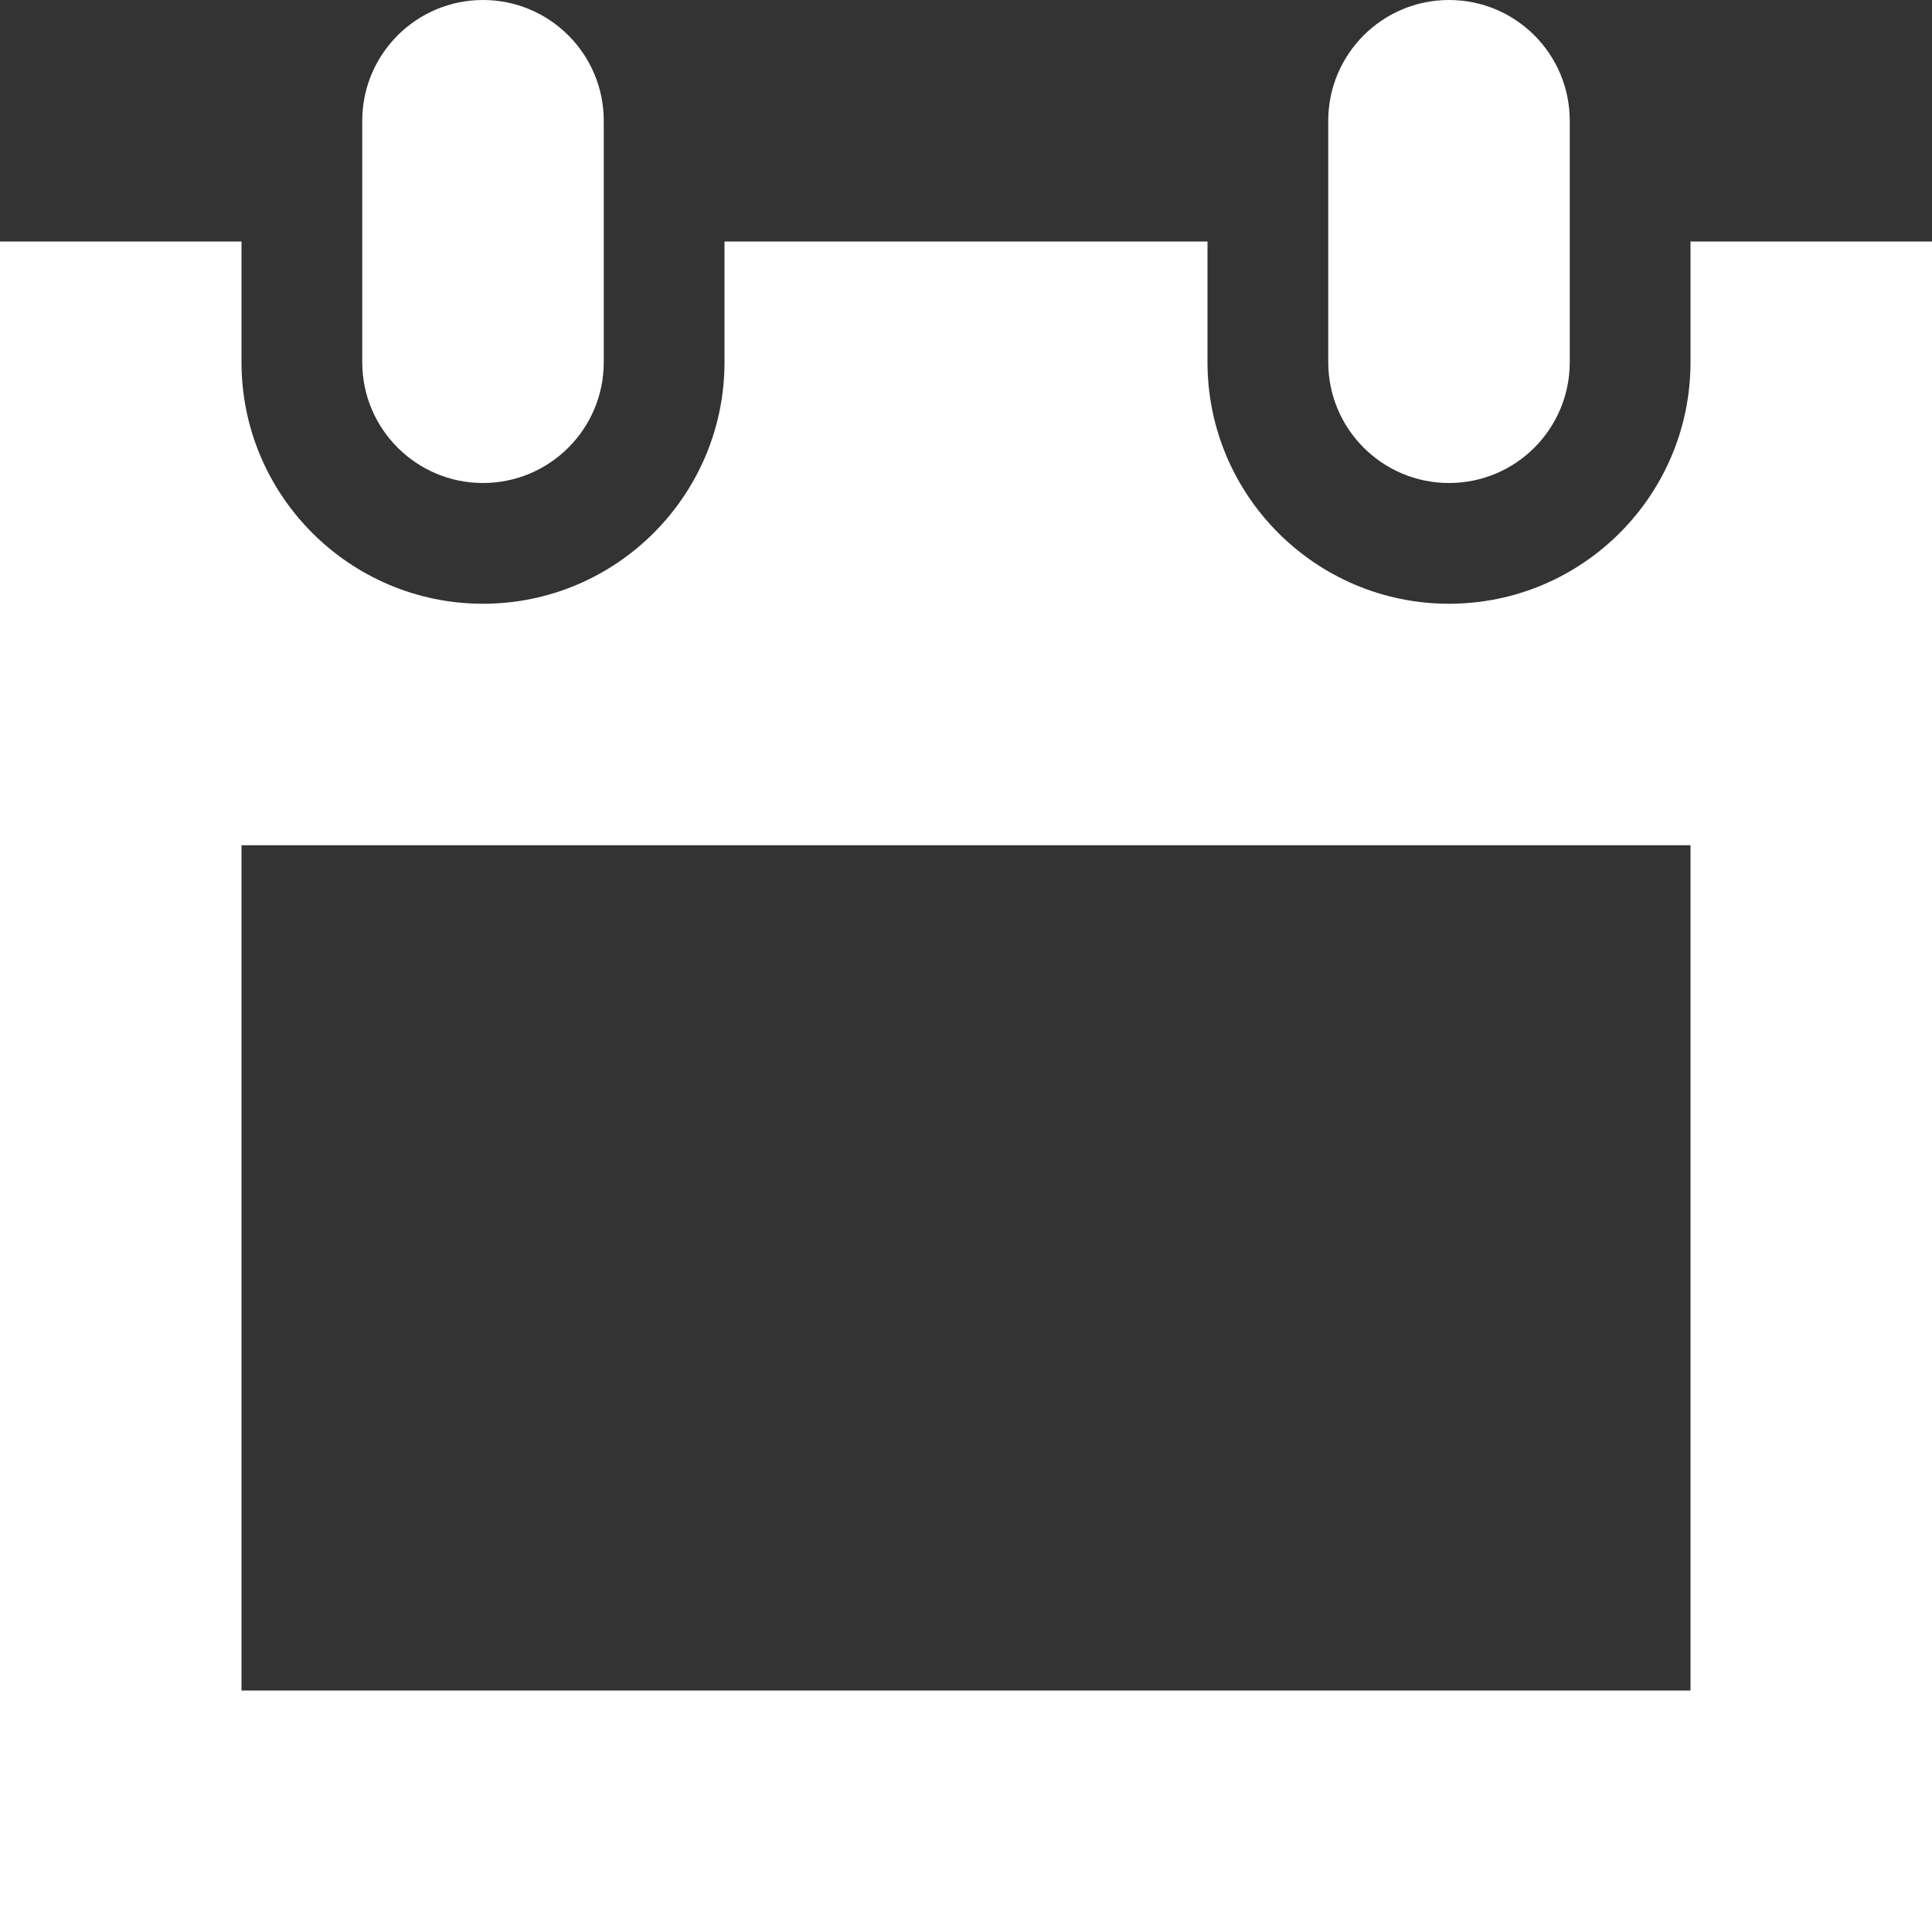 <?xml version="1.0" encoding="UTF-8"?>
<svg width="16px" height="16px" viewBox="0 0 16 16" version="1.1" xmlns="http://www.w3.org/2000/svg" xmlns:xlink="http://www.w3.org/1999/xlink">
    <rect x="0" y="0" width="16" height="16" fill="#333333" stroke="none"/>
    <!-- Generator: Sketch 49.2 (51160) - http://www.bohemiancoding.com/sketch -->
    <title>ic_calendar</title>
    <desc>Created with Sketch.</desc>
    <defs></defs>
    <g id="Page-1" stroke="none" stroke-width="1" fill="none" fill-rule="evenodd">
        <g id="ThemeStyles" transform="translate(-191, -2026)" fill="#ffffff">
            <g id="ic_calendar" transform="translate(191, 2026)">
                <g id="Group">
                    <path d="M14,2 L14,3 C14,4.103 13.104,5 12,5 C10.897,5 10,4.103 10,3 L10,2 L6,2 L6,3 C6,4.103 5.103,5 4,5 C2.897,5 2,4.103 2,3 L2,2 L0,2 L0,16 L16,16 L16,2 L14,2 M14,14 L2,14 L2,7 L14,7 L14,14" id="Shape"></path>
                    <path d="M4,0 C3.448,0 3,0.448 3,1 L3,2 L3,3 C3,3.552 3.448,4 4,4 C4.552,4 5,3.552 5,3 L5,2 L5,1 C5,0.448 4.552,0 4,0" id="Shape"></path>
                    <path d="M12,0 C11.448,0 11,0.448 11,1 L11,2 L11,3 C11,3.552 11.448,4 12,4 C12.553,4 13,3.552 13,3 L13,2 L13,1 C13,0.448 12.553,0 12,0" id="Shape"></path>
                </g>
            </g>
        </g>
    </g>
</svg>